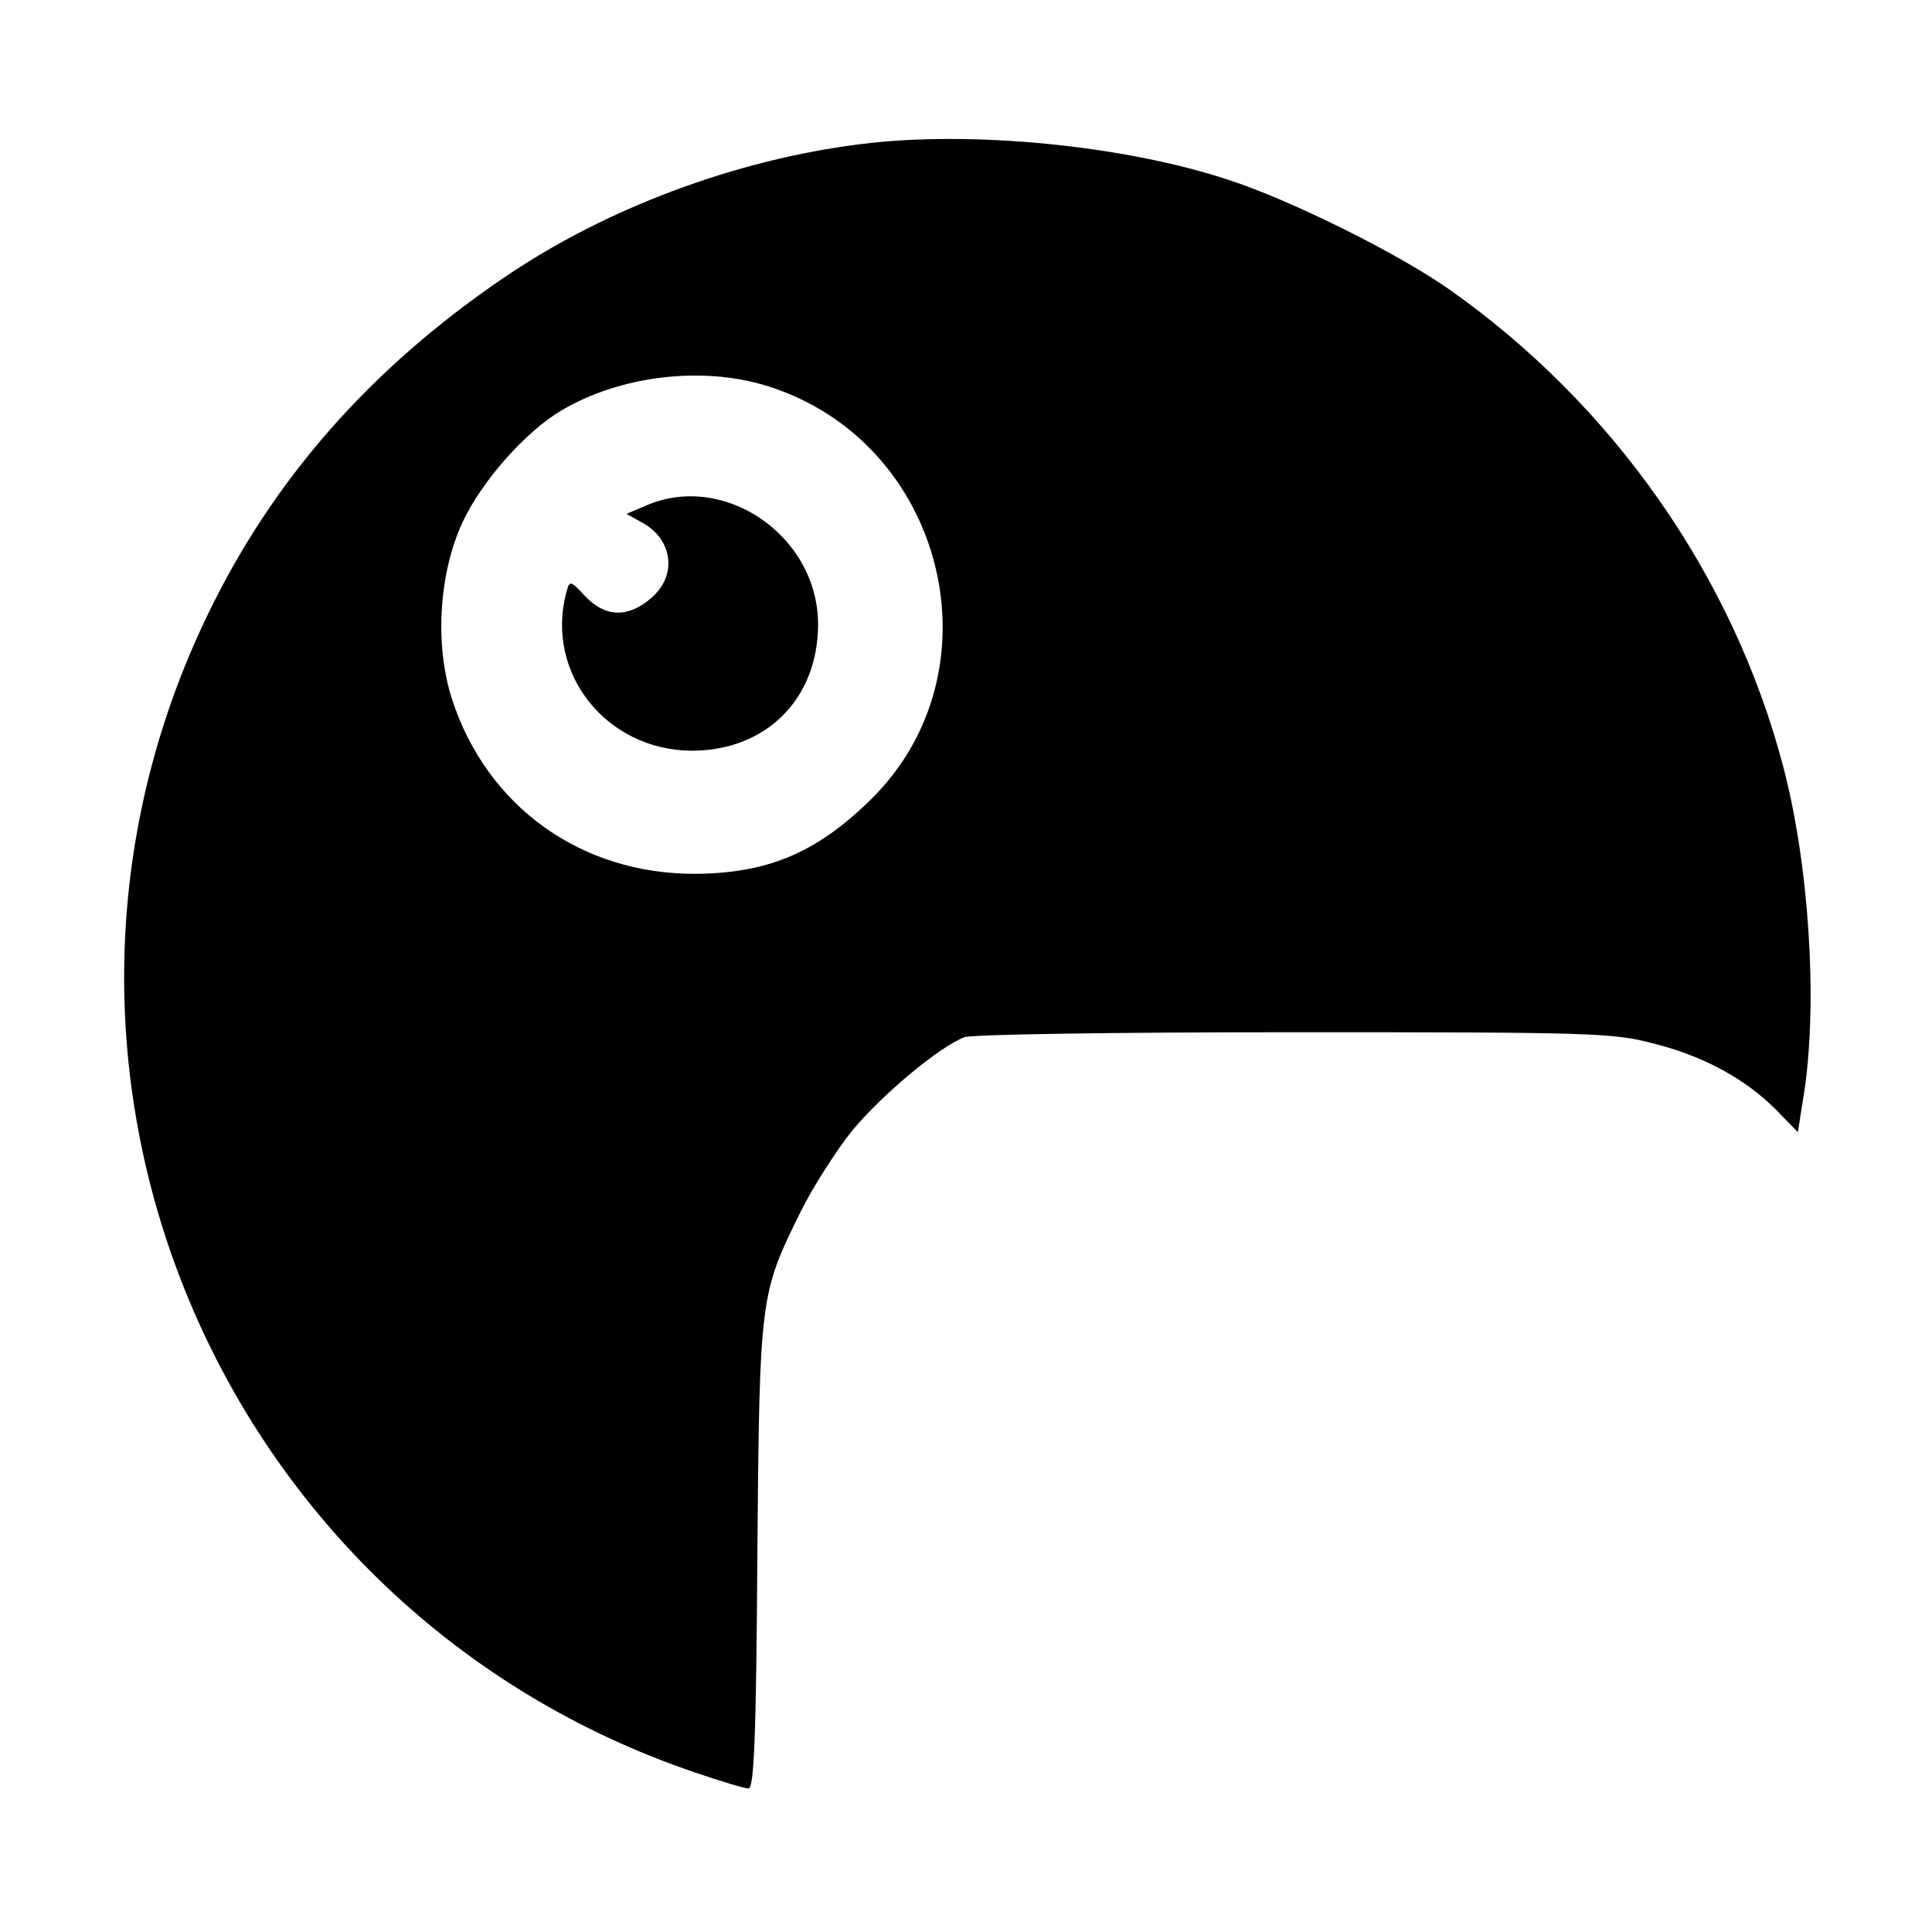 <?xml version="1.0" standalone="no"?>
<!DOCTYPE svg PUBLIC "-//W3C//DTD SVG 20010904//EN"
 "http://www.w3.org/TR/2001/REC-SVG-20010904/DTD/svg10.dtd">
<svg version="1.0" xmlns="http://www.w3.org/2000/svg"
 width="350pt" height="350pt" viewBox="0 0 350 350"
 preserveAspectRatio="xMidYMid meet">
<g transform="translate(0,350) scale(0.1,-0.1)"
fill="#000000" stroke="none">
<path d="M1560 3239 c-227 -28 -465 -117 -650 -244 -239 -163 -415 -363 -533
-607 -398 -821 16 -1805 882 -2099 47 -16 90 -29 97 -29 10 0 14 93 16 423 4
472 5 473 79 623 22 44 64 110 93 146 55 66 157 151 203 169 14 5 263 9 597 9
539 0 577 -1 650 -20 92 -23 167 -64 223 -120 l40 -41 12 76 c24 164 8 411
-39 588 -91 345 -309 655 -605 863 -94 66 -288 162 -399 198 -190 63 -469 90
-666 65z m-171 -438 c323 -100 427 -516 188 -750 -98 -96 -186 -133 -317 -134
-207 -1 -378 122 -441 316 -32 99 -24 228 19 321 35 75 115 165 180 203 107
63 255 80 371 44z"/>
<path d="M1170 2584 l-35 -15 27 -15 c57 -30 66 -97 17 -138 -42 -36 -83 -34
-119 4 -27 29 -28 29 -34 7 -39 -146 72 -286 227 -287 135 0 229 94 229 229 0
160 -170 277 -312 215z"/>
</g>
</svg>
